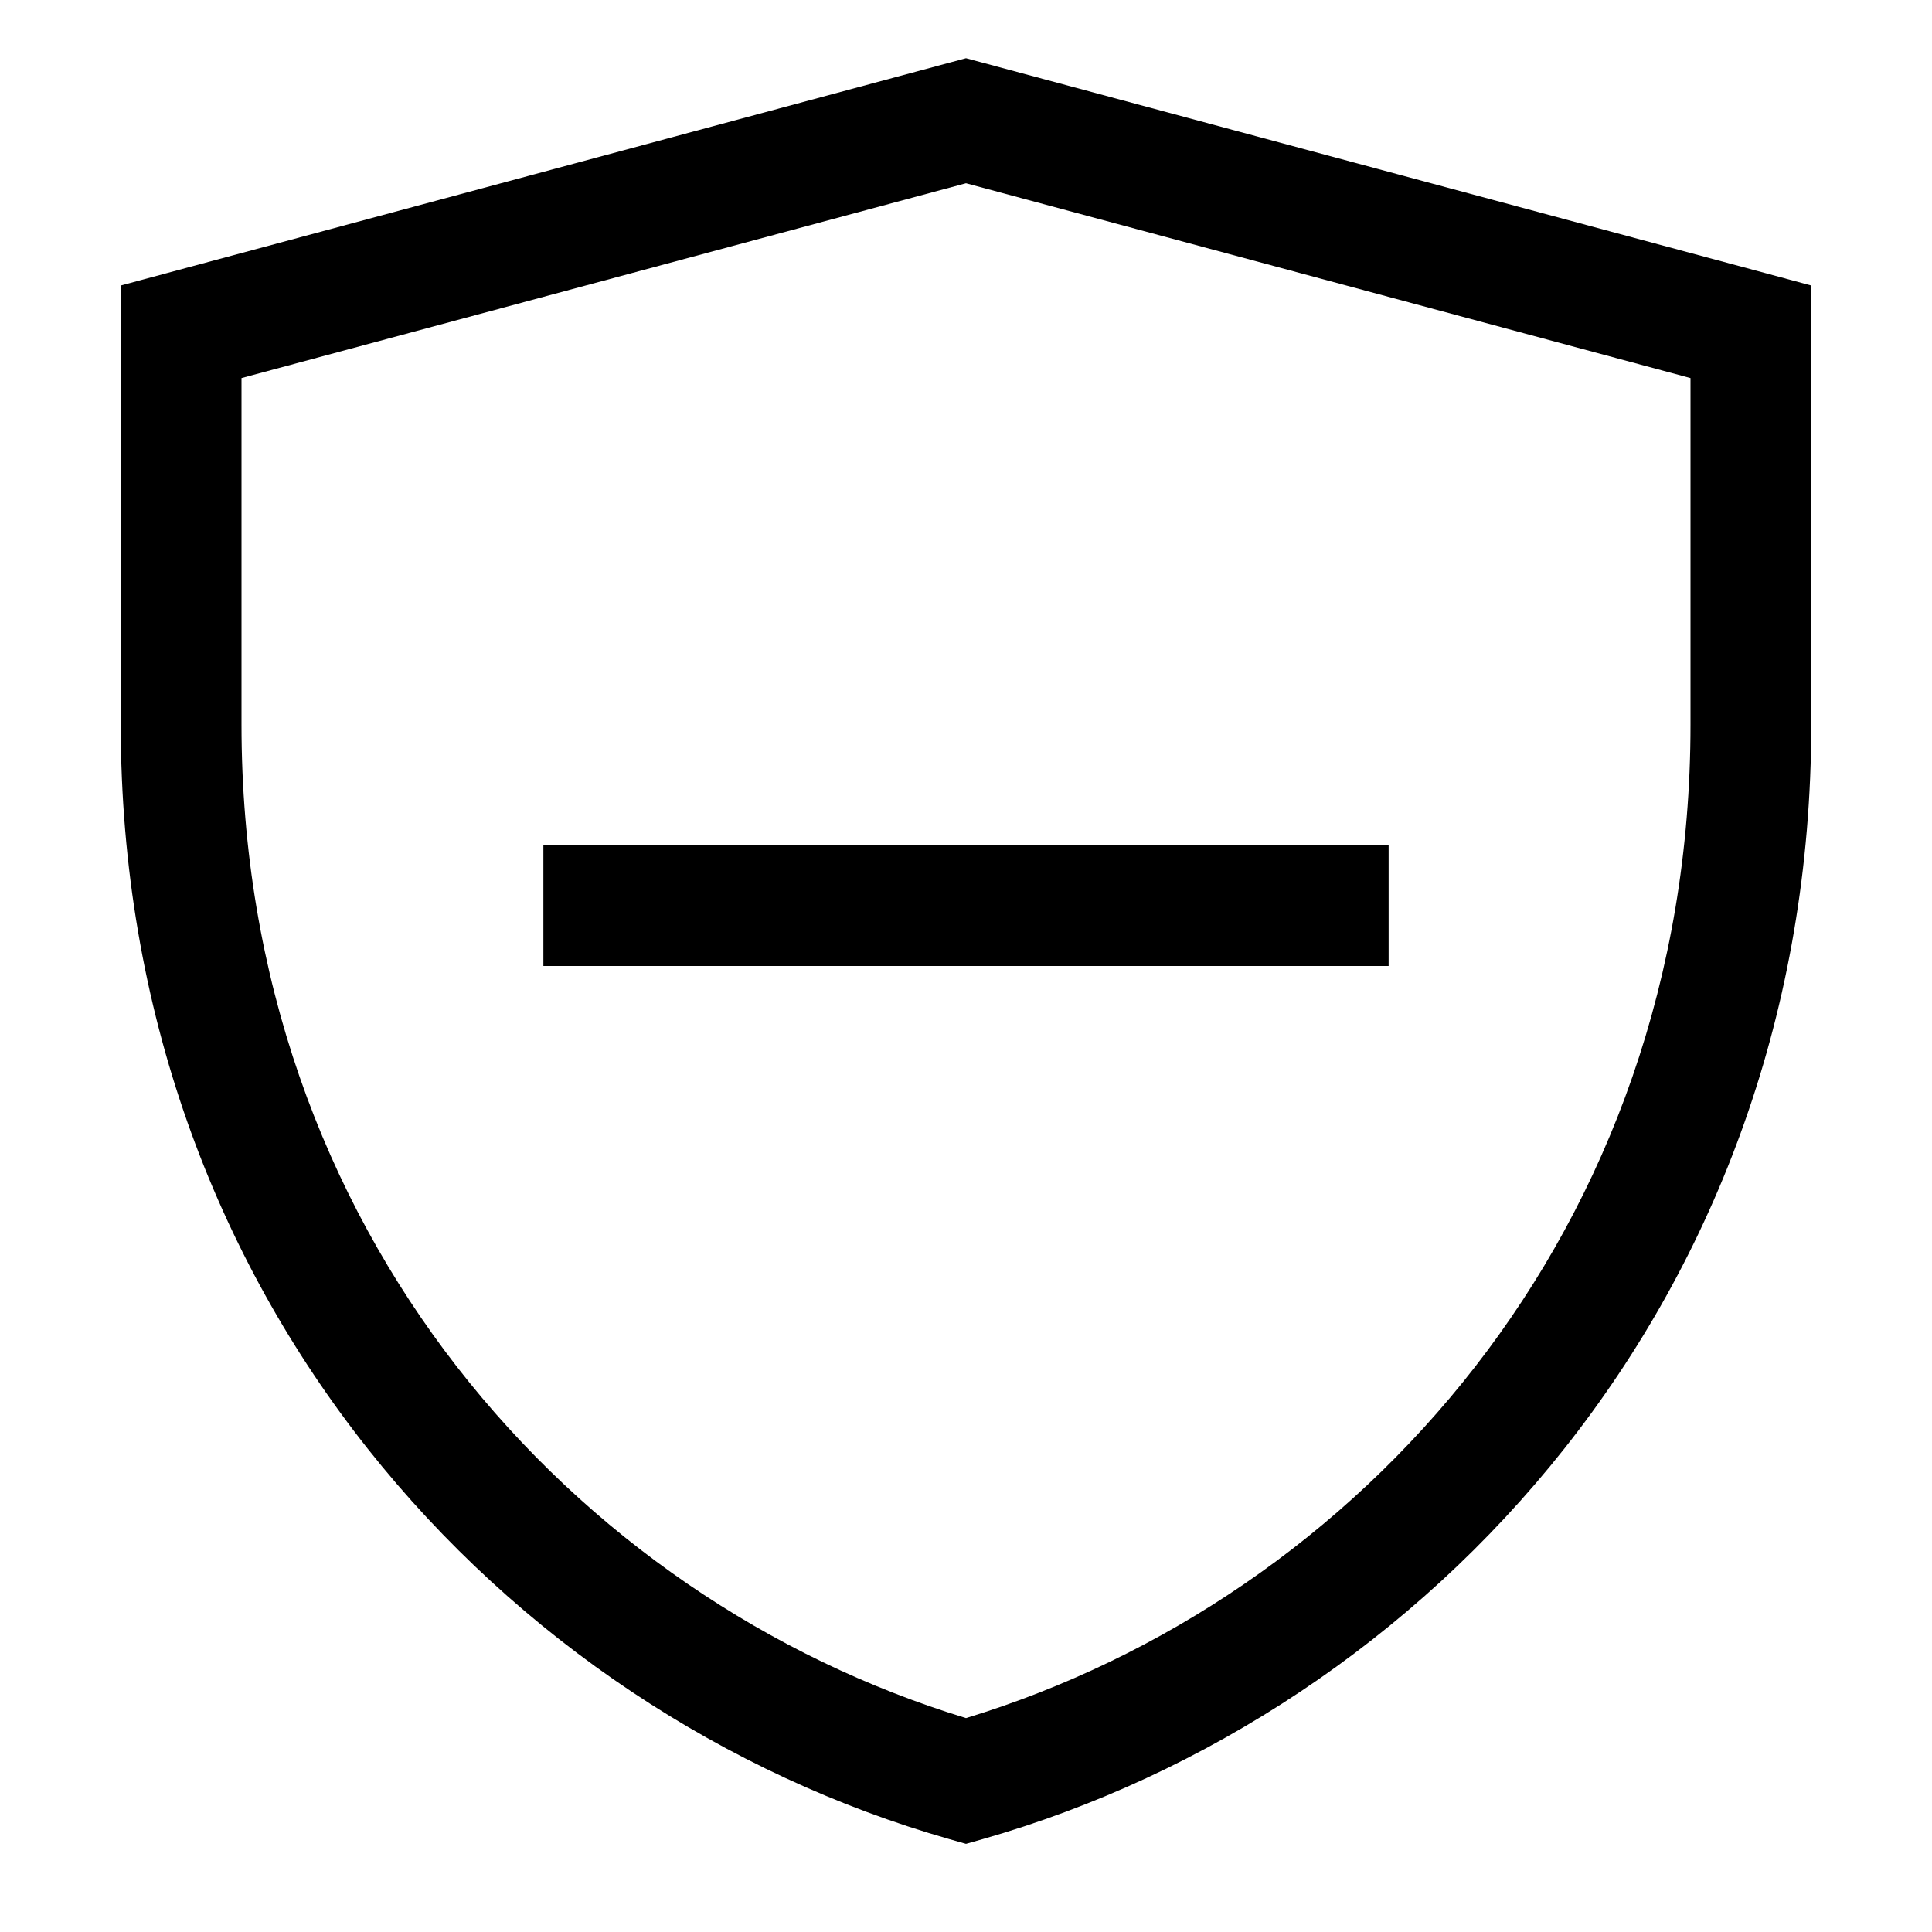 <svg viewBox="0 0 32 32" xmlns="http://www.w3.org/2000/svg"><path fill-rule="evenodd" d="M16.26 1.034L16 .964l-.26.07-13 3.496-.74.199V12c0 9.485 6.334 16.35 13.725 18.462l.275.078.275-.078C23.665 28.35 30 21.485 30 12V4.729l-.74-.2-13-3.495zM4 12V6.262l12-3.227 12 3.227V12c0 8.397-5.51 14.48-12 16.457C9.51 26.48 4 20.397 4 12zm5 4h14v-2H9v2z"/></svg>